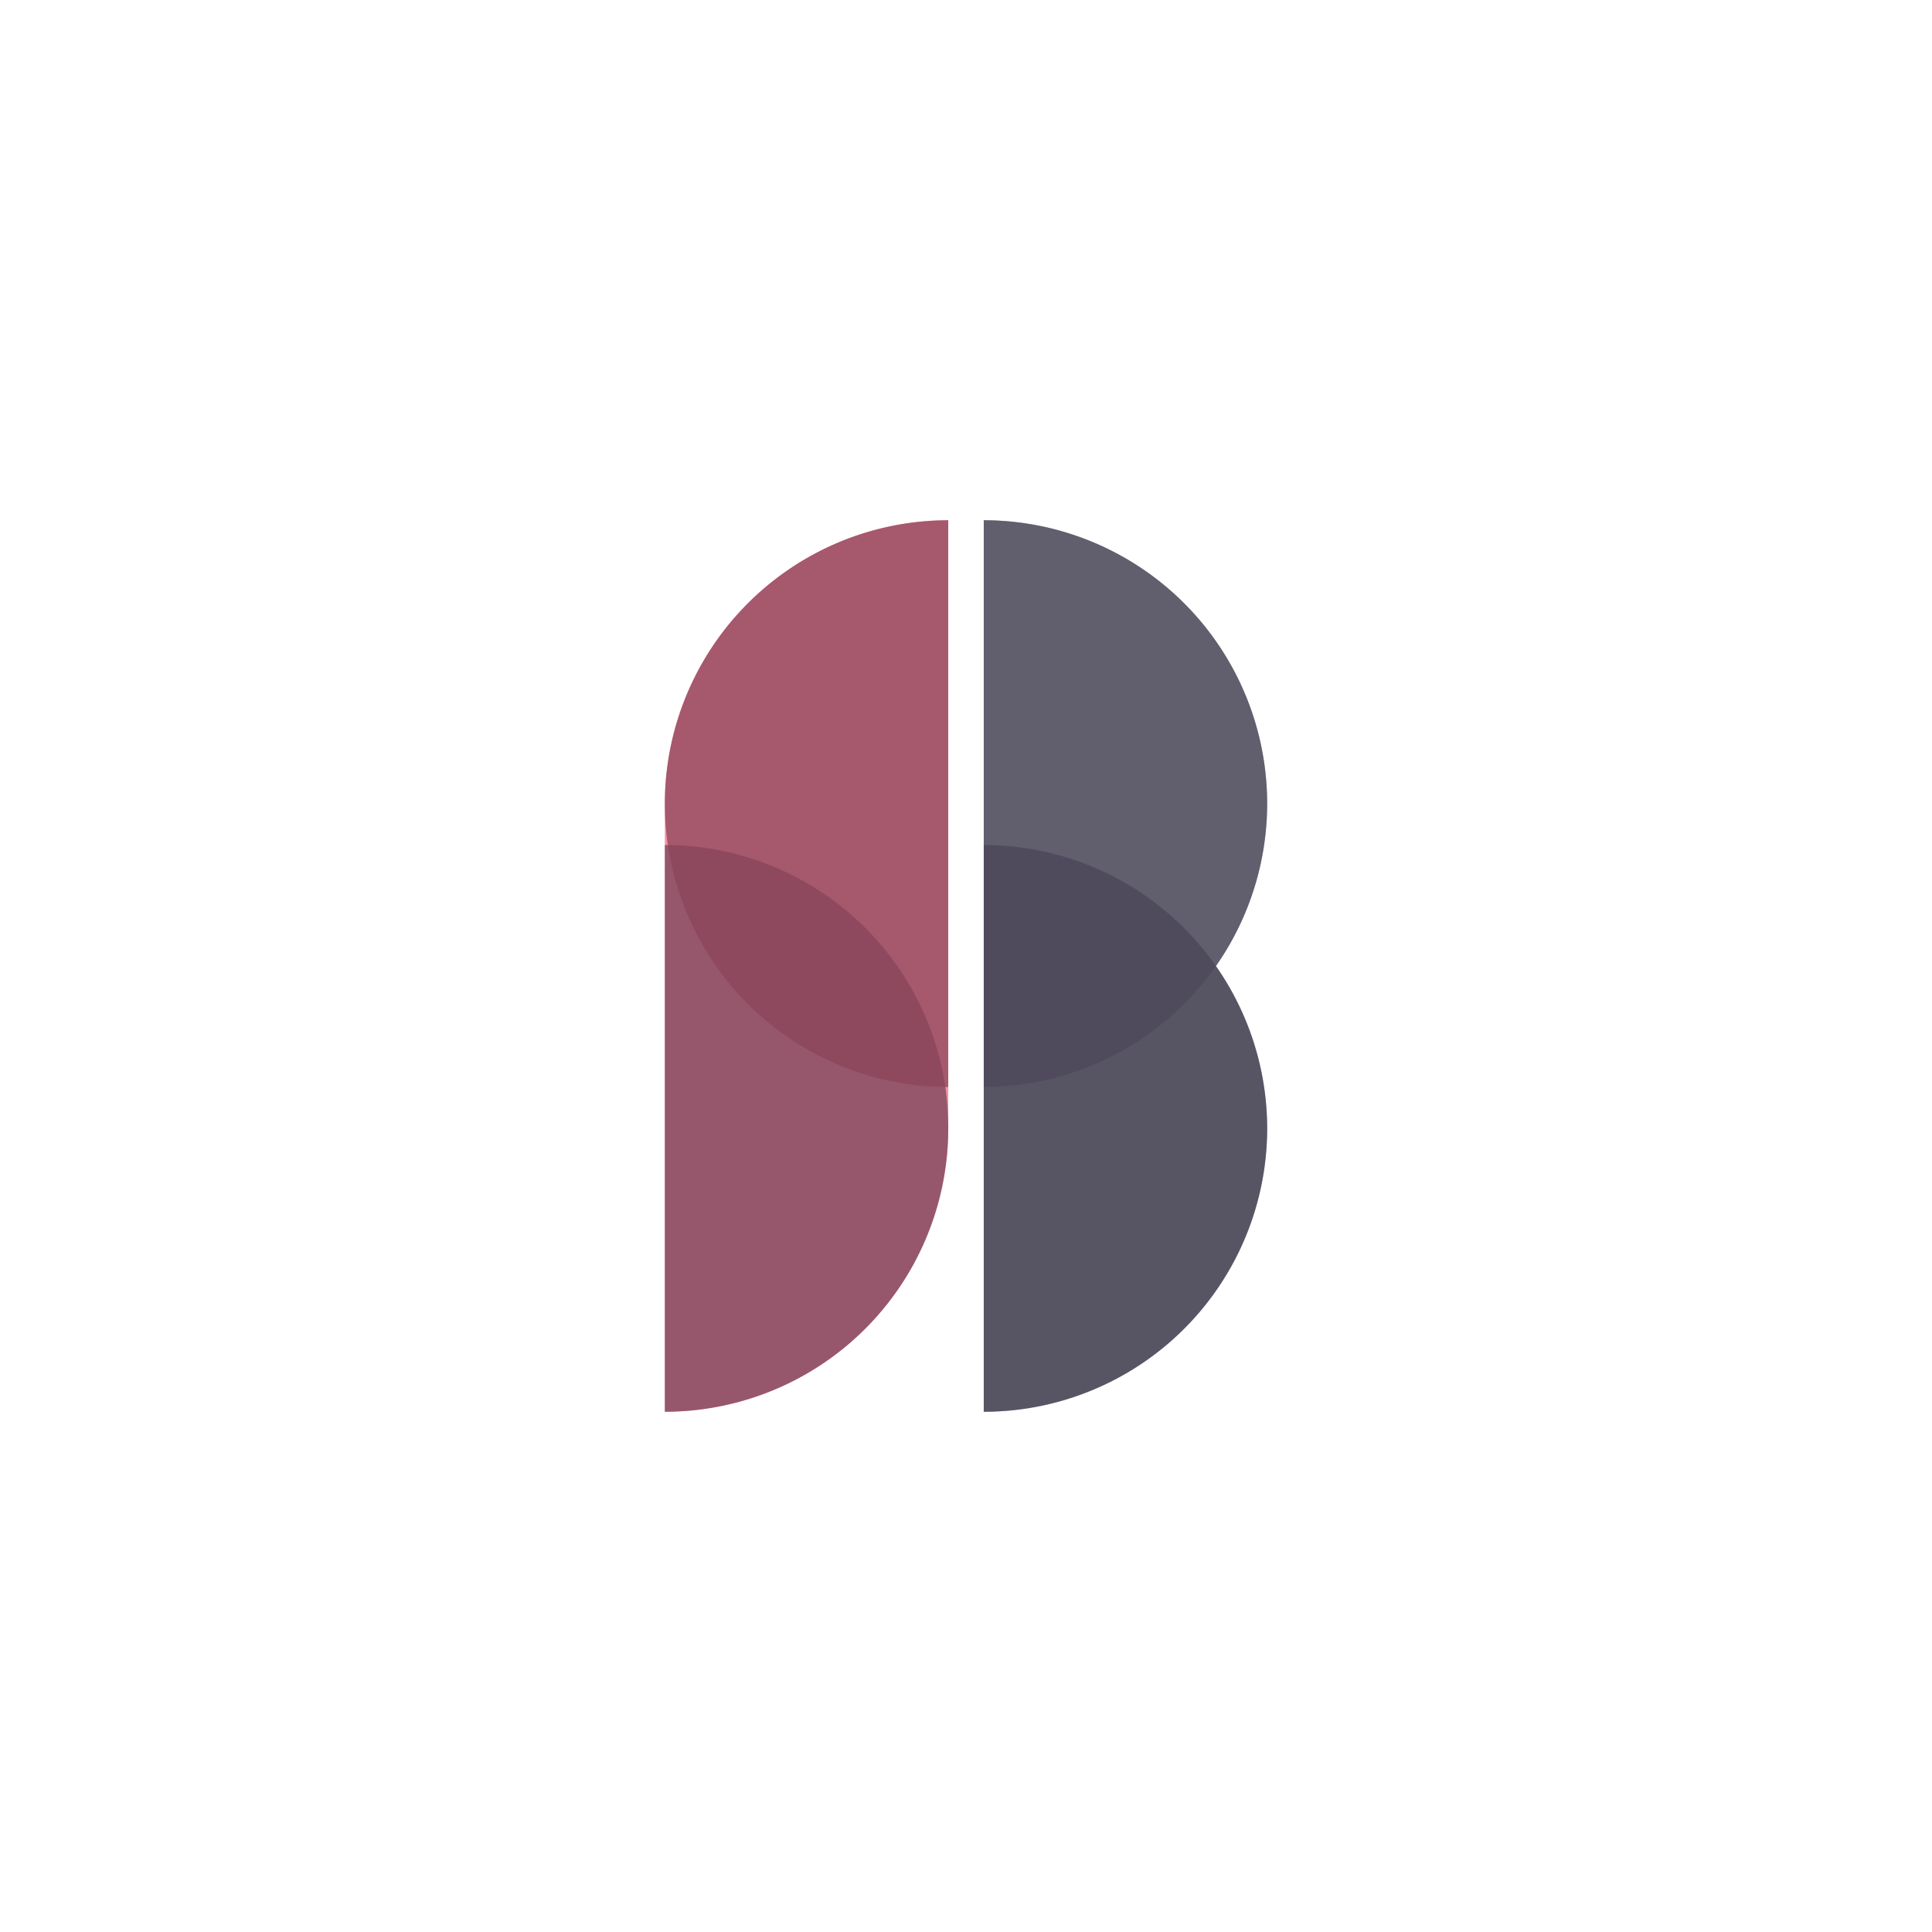 <svg id="Capa_1" data-name="Capa 1" xmlns="http://www.w3.org/2000/svg" viewBox="0 0 168.11 168.11"><defs><style>.cls-1{fill:#ed2648;opacity:0.5;}.cls-2{fill:#77435b;}.cls-2,.cls-3,.cls-4,.cls-5,.cls-6{opacity:0.75;}.cls-3{fill:#8c455b;}.cls-4{fill:#7e7d88;}.cls-5{fill:#3f3d4e;}.cls-6{fill:#4c495b;}</style></defs><path class="cls-1" d="M82.51,45.27V98.18a24.66,24.66,0,0,1-24.66,24.66V69.93A24.67,24.67,0,0,1,82.51,45.27Z"/><path class="cls-2" d="M82.51,98.18a24.66,24.66,0,0,1-24.66,24.66V73.53h.27a24.65,24.65,0,0,1,24.13,21A25.11,25.11,0,0,1,82.51,98.18Z"/><path class="cls-3" d="M82.51,45.27V94.59h-.26a24.67,24.67,0,0,1-24.13-21,25.35,25.35,0,0,1-.27-3.61A24.67,24.67,0,0,1,82.51,45.27Z"/><path class="cls-4" d="M105.8,84.06a24.64,24.64,0,0,1-20.2,38.78V45.27a24.65,24.65,0,0,1,20.2,38.79Z"/><path class="cls-5" d="M110.26,98.18A24.67,24.67,0,0,1,85.6,122.84V73.53a24.68,24.68,0,0,1,24.66,24.65Z"/><path class="cls-6" d="M110.26,69.93A24.68,24.68,0,0,1,85.6,94.59V45.27A24.67,24.67,0,0,1,110.26,69.93Z"/></svg>